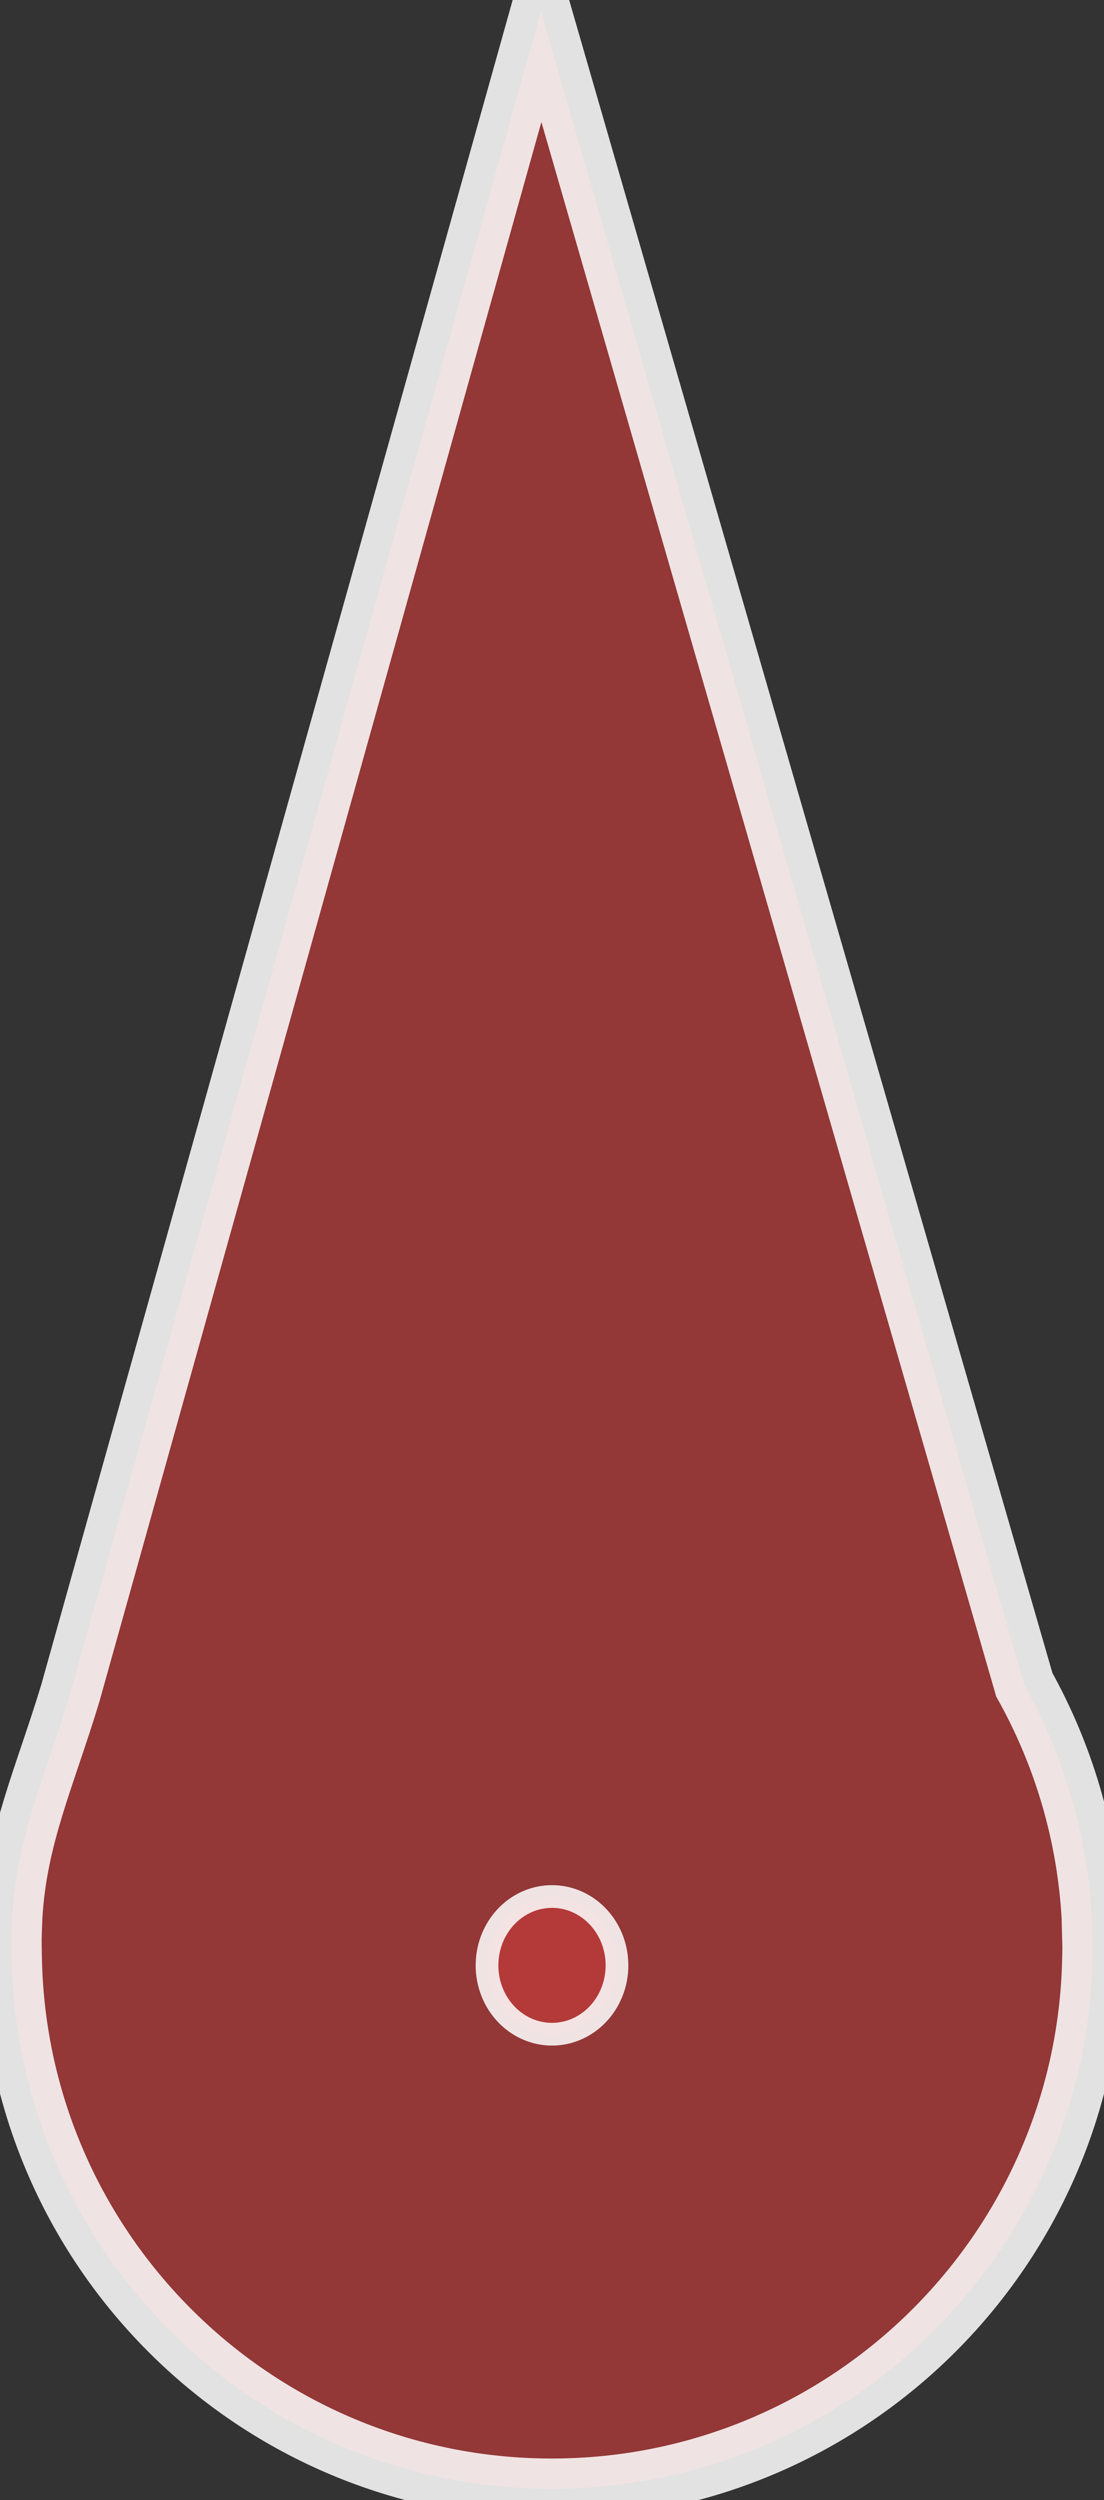 <?xml version="1.0" encoding="UTF-8" standalone="no"?>
<!-- Created with Inkscape (http://www.inkscape.org/) -->

<svg
   xmlns:dc="http://purl.org/dc/elements/1.1/"
   xmlns:cc="http://creativecommons.org/ns#"
   xmlns:rdf="http://www.w3.org/1999/02/22-rdf-syntax-ns#"
   xmlns:svg="http://www.w3.org/2000/svg"
   xmlns="http://www.w3.org/2000/svg"
   xmlns:sodipodi="http://sodipodi.sourceforge.net/DTD/sodipodi-0.dtd"
   xmlns:inkscape="http://www.inkscape.org/namespaces/inkscape"
   width="72.942"
   height="165.094"
   id="svg2"
   version="1.1"
   inkscape:version="0.48.2 r9819"
   sodipodi:docname="position-indicator.svg"
   inkscape:export-filename="/home/daniel/git/advancedcaching/files/advancedcaching/data/position-indicator-red.png"
   inkscape:export-xdpi="32.087151"
   inkscape:export-ydpi="32.087151">
  <rect width="100%" height="100%" fill="#333333" stroke="none"/>
  <defs
     id="defs4" />
  <sodipodi:namedview
     id="base"
     pagecolor="#ffffff"
     bordercolor="#666666"
     borderopacity="1.0"
     inkscape:pageopacity="0.0"
     inkscape:pageshadow="2"
     inkscape:zoom="2.8"
     inkscape:cx="19.71707"
     inkscape:cy="62.572585"
     inkscape:document-units="px"
     inkscape:current-layer="layer1"
     showgrid="false"
     fit-margin-top="0"
     fit-margin-left="0"
     fit-margin-right="0"
     fit-margin-bottom="0"
     inkscape:window-width="1680"
     inkscape:window-height="1026"
     inkscape:window-x="0"
     inkscape:window-y="24"
     inkscape:window-maximized="1" />
  <g
     inkscape:label="Ebene 1"
     inkscape:groupmode="layer"
     id="layer1"
     transform="translate(-177.878,-391.248)">
    <path
       style="fill:#b43939;fill-opacity:0.742;stroke:#ffffff;stroke-width:4;stroke-linecap:butt;stroke-linejoin:miter;stroke-miterlimit:4;stroke-opacity:0.856;stroke-dasharray:none"
       d="m 178.648,520.591 c 0.383,19.392 16.203,35 35.688,35 19.484,0 35.336,-15.607 35.719,-35 l 0.016,-0.692 -0.047,-1.871 0,-0.062 c -0.293,-5.594 -1.892,-10.848 -4.469,-15.469 l -31.938,-110.5 -31.089,111.045 c -1.678,5.542 -3.553,9.514 -3.848,14.799 -0.067,1.868 -0.058,1.217 -0.031,2.75 z"
       id="path2995"
       inkscape:connector-curvature="0"
       sodipodi:nodetypes="cscccccccccc" />
    <path
       sodipodi:type="arc"
       style="fill:#b43939;fill-opacity:1;stroke:#ffffff;stroke-width:1.5;stroke-linecap:square;stroke-miterlimit:4;stroke-opacity:0.856;stroke-dasharray:none;stroke-dashoffset:0"
       id="path3791"
       sodipodi:cx="35.607876"
       sodipodi:cy="133.77902"
       sodipodi:rx="4.2931485"
       sodipodi:ry="4.5456862"
       d="m 39.901,133.779 a 4.293,4.546 0 1 1 -8.586,0 4.293,4.546 0 1 1 8.586,0 z"
       transform="translate(178.741,387.248)" />
  </g>
</svg>
